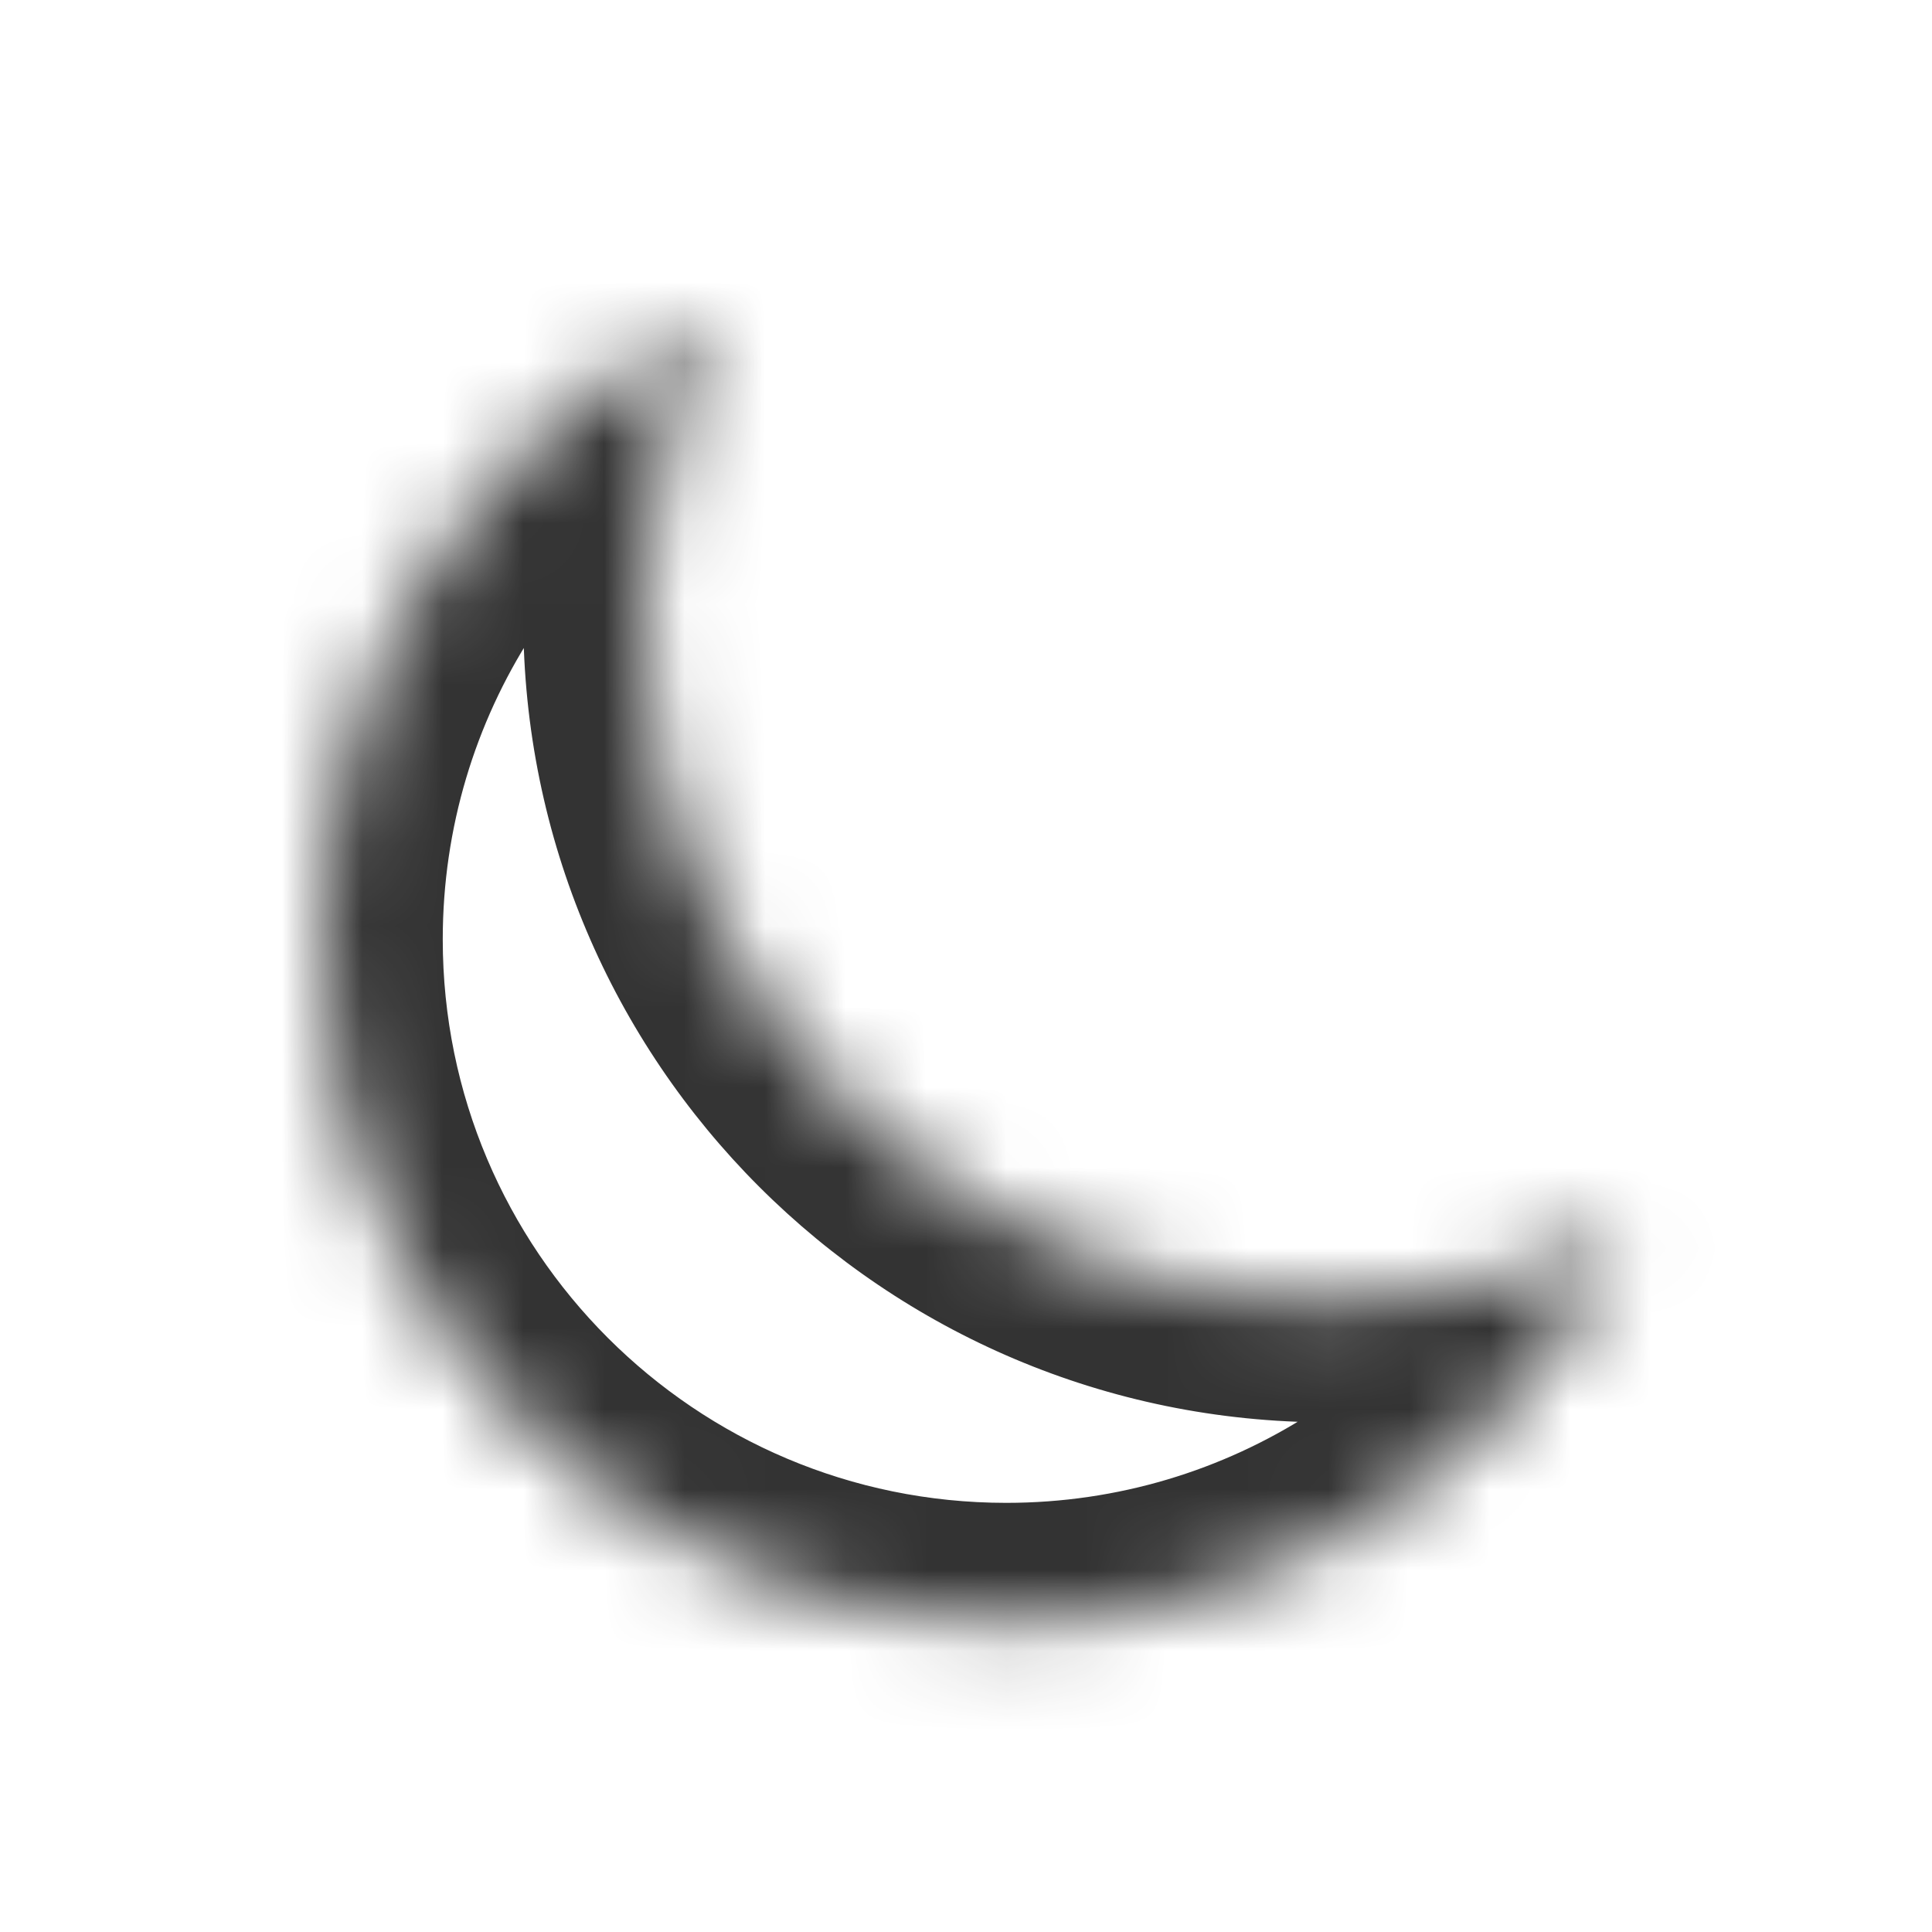 <svg width="24" height="24" viewBox="0 0 24 24" fill="none" xmlns="http://www.w3.org/2000/svg">
<mask id="path-1-inside-1" fill="white">
<path fill-rule="evenodd" clip-rule="evenodd" d="M20.169 15.339C19.058 15.871 17.814 16.169 16.5 16.169C11.806 16.169 8 12.364 8 7.669C8 6.355 8.298 5.111 8.831 4C5.973 5.37 4 8.289 4 11.669C4 16.364 7.806 20.169 12.5 20.169C15.88 20.169 18.8 18.196 20.169 15.339Z"/>
</mask>
<path d="M20.169 15.339L21.522 15.987C21.797 15.413 21.68 14.728 21.23 14.278C20.78 13.828 20.095 13.711 19.521 13.986L20.169 15.339ZM8.831 4L10.183 4.648C10.458 4.074 10.341 3.389 9.891 2.939C9.441 2.489 8.756 2.372 8.182 2.647L8.831 4ZM19.521 13.986C18.608 14.424 17.585 14.669 16.5 14.669V17.669C18.043 17.669 19.509 17.319 20.818 16.691L19.521 13.986ZM16.5 14.669C12.634 14.669 9.5 11.535 9.5 7.669H6.5C6.5 13.192 10.977 17.669 16.5 17.669V14.669ZM9.5 7.669C9.5 6.584 9.746 5.561 10.183 4.648L7.478 3.352C6.851 4.661 6.5 6.126 6.5 7.669H9.5ZM5.5 11.669C5.5 8.888 7.122 6.482 9.479 5.353L8.182 2.647C4.824 4.257 2.5 7.69 2.5 11.669H5.5ZM12.5 18.669C8.634 18.669 5.5 15.535 5.5 11.669H2.5C2.5 17.192 6.977 21.669 12.5 21.669V18.669ZM18.817 14.69C17.687 17.047 15.282 18.669 12.5 18.669V21.669C16.479 21.669 19.912 19.345 21.522 15.987L18.817 14.69Z" fill="#333333" mask="url(#path-1-inside-1)"/>
</svg>
